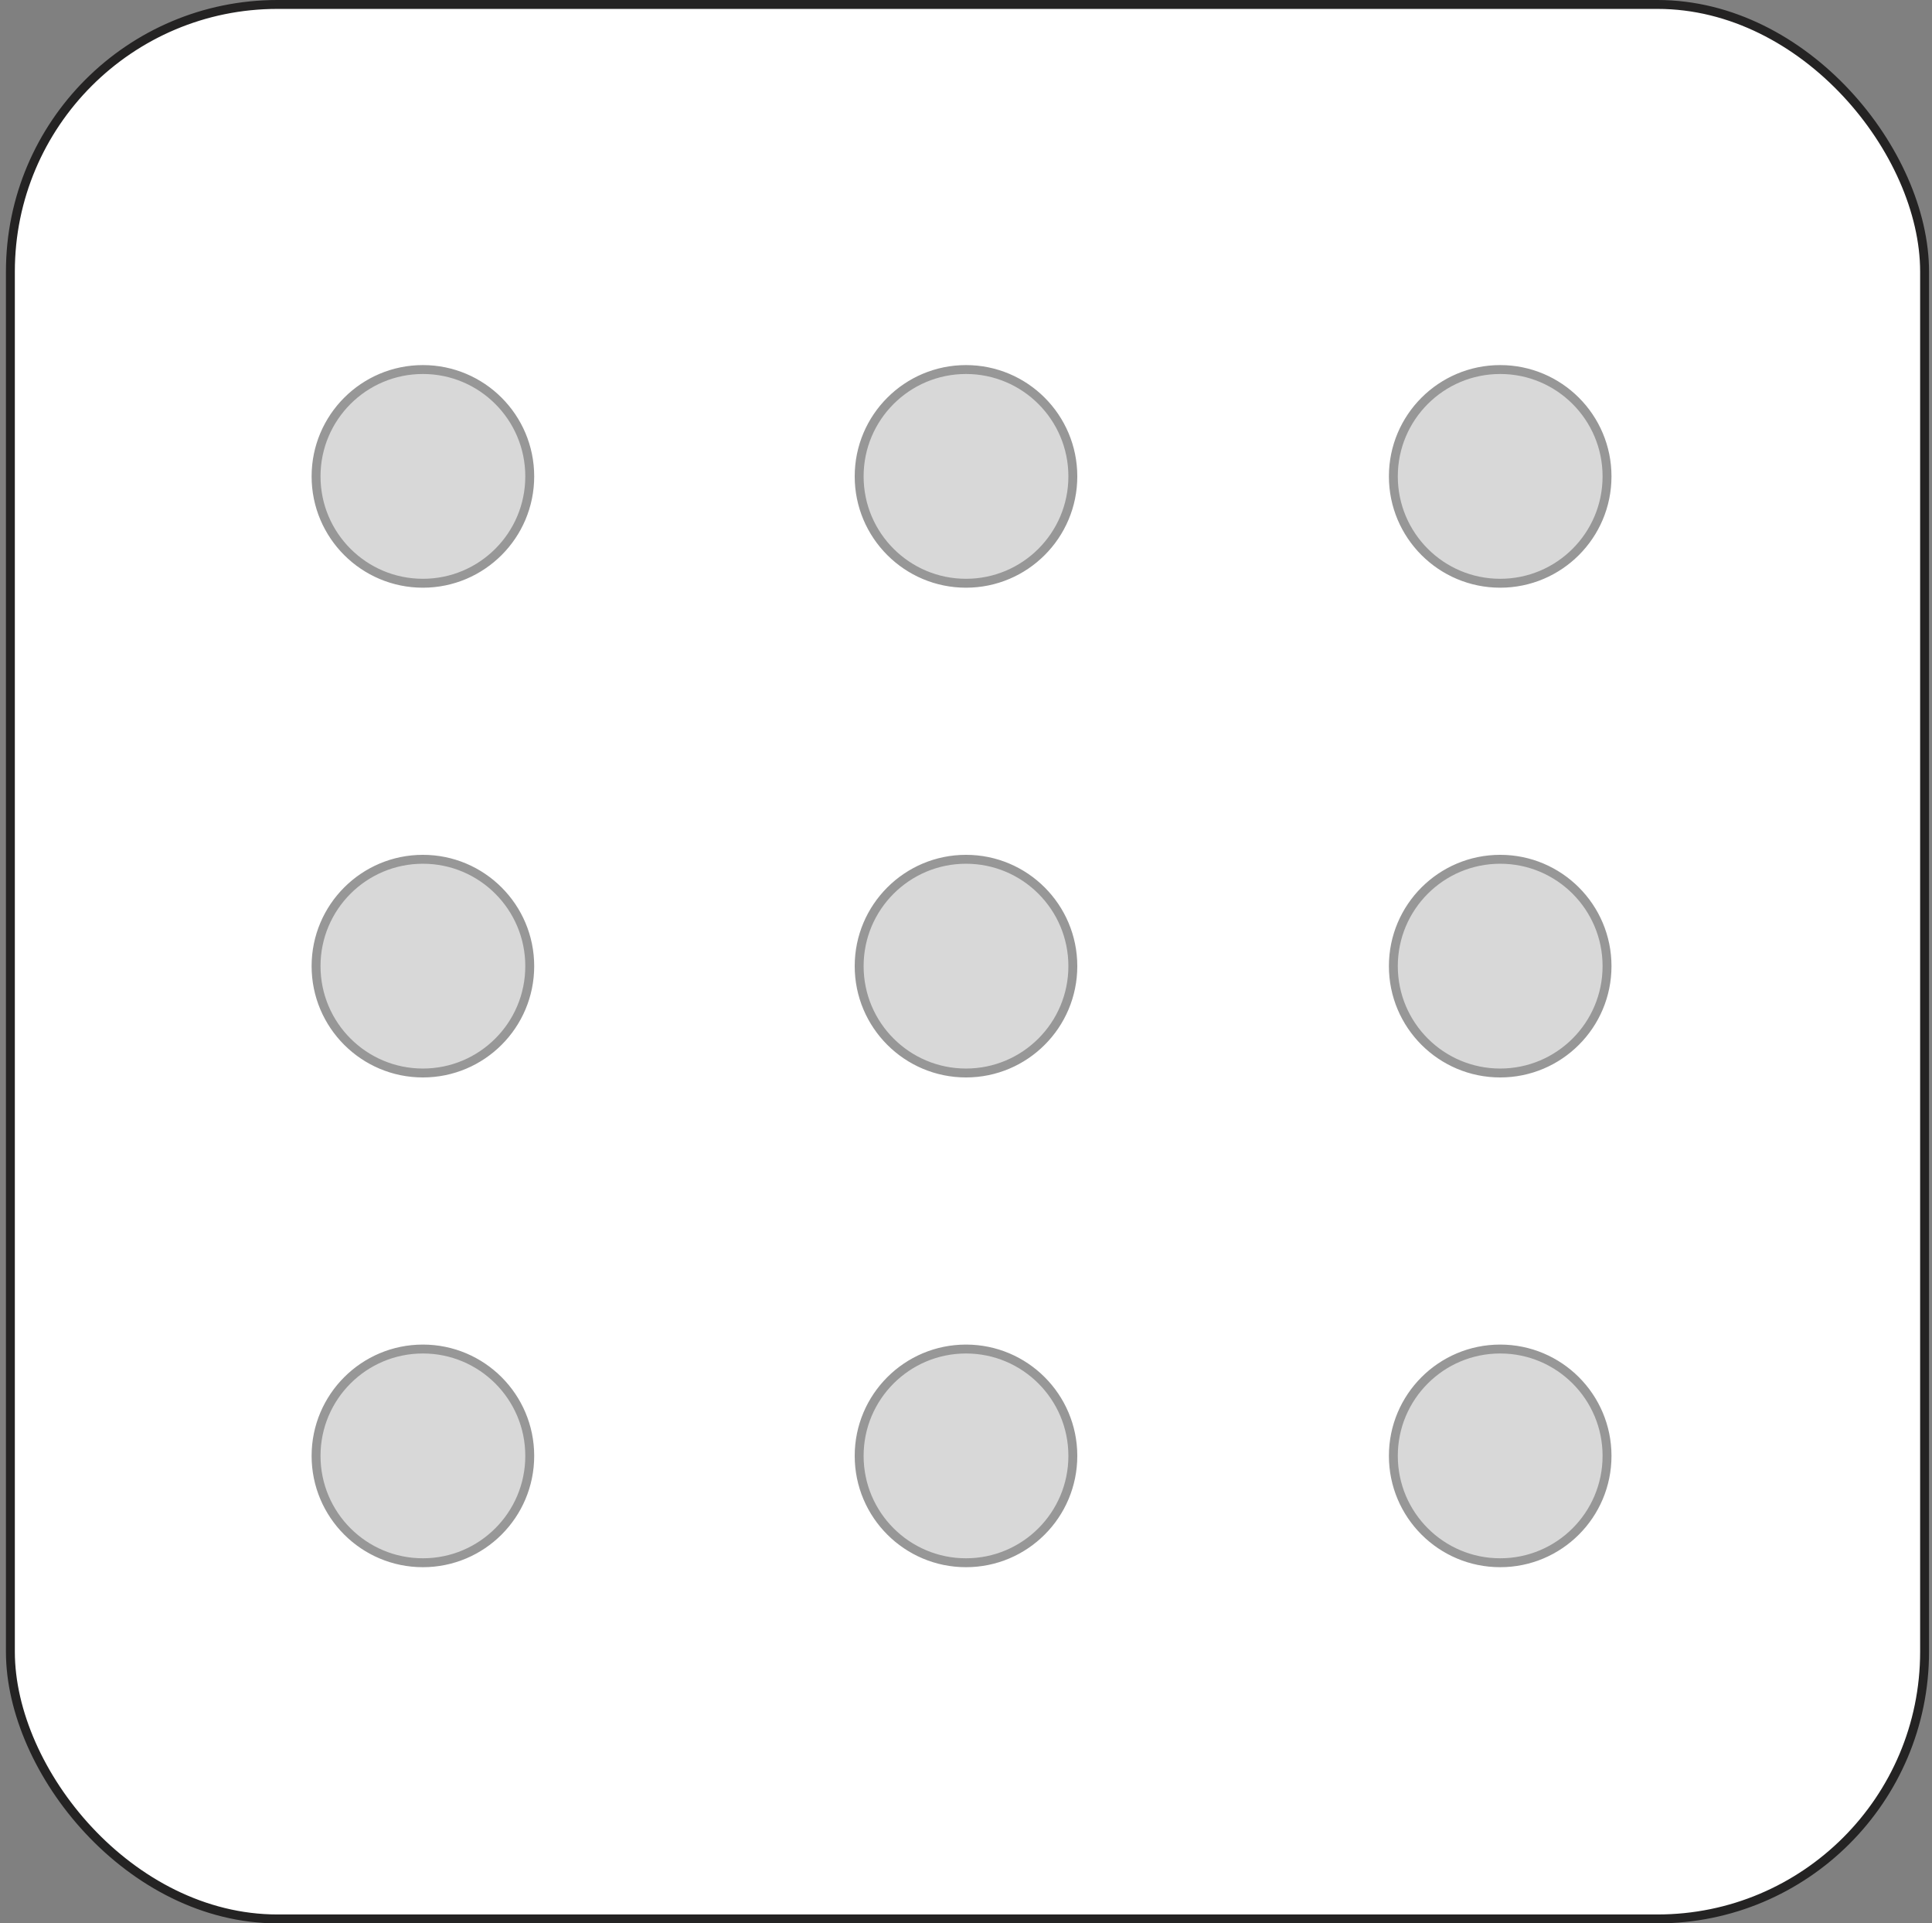 <?xml version="1.0" encoding="UTF-8"?>
<svg width="217px" height="216px" viewBox="0 0 217 216" version="1.1" xmlns="http://www.w3.org/2000/svg" xmlns:xlink="http://www.w3.org/1999/xlink">
    <rect x="0" y="0" width="217" height="216" fill="#808080" stroke="none"/>
    <title>编组 2</title>
    <g id="Nearhub-白板模块" stroke="none" stroke-width="1" fill="none" fill-rule="evenodd">
        <g id="白板-画布样式设置" transform="translate(-1511, -1032)">
            <g id="编组-7" transform="translate(911, 1032)">
                <g id="编组-2" transform="translate(600.667, 0)">
                    <rect id="矩形备份" stroke="#242323" fill="#FFFFFF" x="0.5" y="0.5" width="215" height="215" rx="30"></rect>
                    <circle id="椭圆形" stroke="#979797" fill="#D8D8D8" cx="46.833" cy="53.5" r="12"></circle>
                    <circle id="椭圆形备份-8" stroke="#979797" fill="#D8D8D8" cx="46.833" cy="108.5" r="12"></circle>
                    <circle id="椭圆形备份-11" stroke="#979797" fill="#D8D8D8" cx="46.833" cy="163.5" r="12"></circle>
                    <circle id="椭圆形备份-6" stroke="#979797" fill="#D8D8D8" cx="107.833" cy="53.5" r="12"></circle>
                    <circle id="椭圆形备份-9" stroke="#979797" fill="#D8D8D8" cx="107.833" cy="108.5" r="12"></circle>
                    <circle id="椭圆形备份-12" stroke="#979797" fill="#D8D8D8" cx="107.833" cy="163.5" r="12"></circle>
                    <circle id="椭圆形备份-7" stroke="#979797" fill="#D8D8D8" cx="167.833" cy="53.5" r="12"></circle>
                    <circle id="椭圆形备份-10" stroke="#979797" fill="#D8D8D8" cx="167.833" cy="108.5" r="12"></circle>
                    <circle id="椭圆形备份-13" stroke="#979797" fill="#D8D8D8" cx="167.833" cy="163.5" r="12"></circle>
                </g>
            </g>
        </g>
    </g>
</svg>